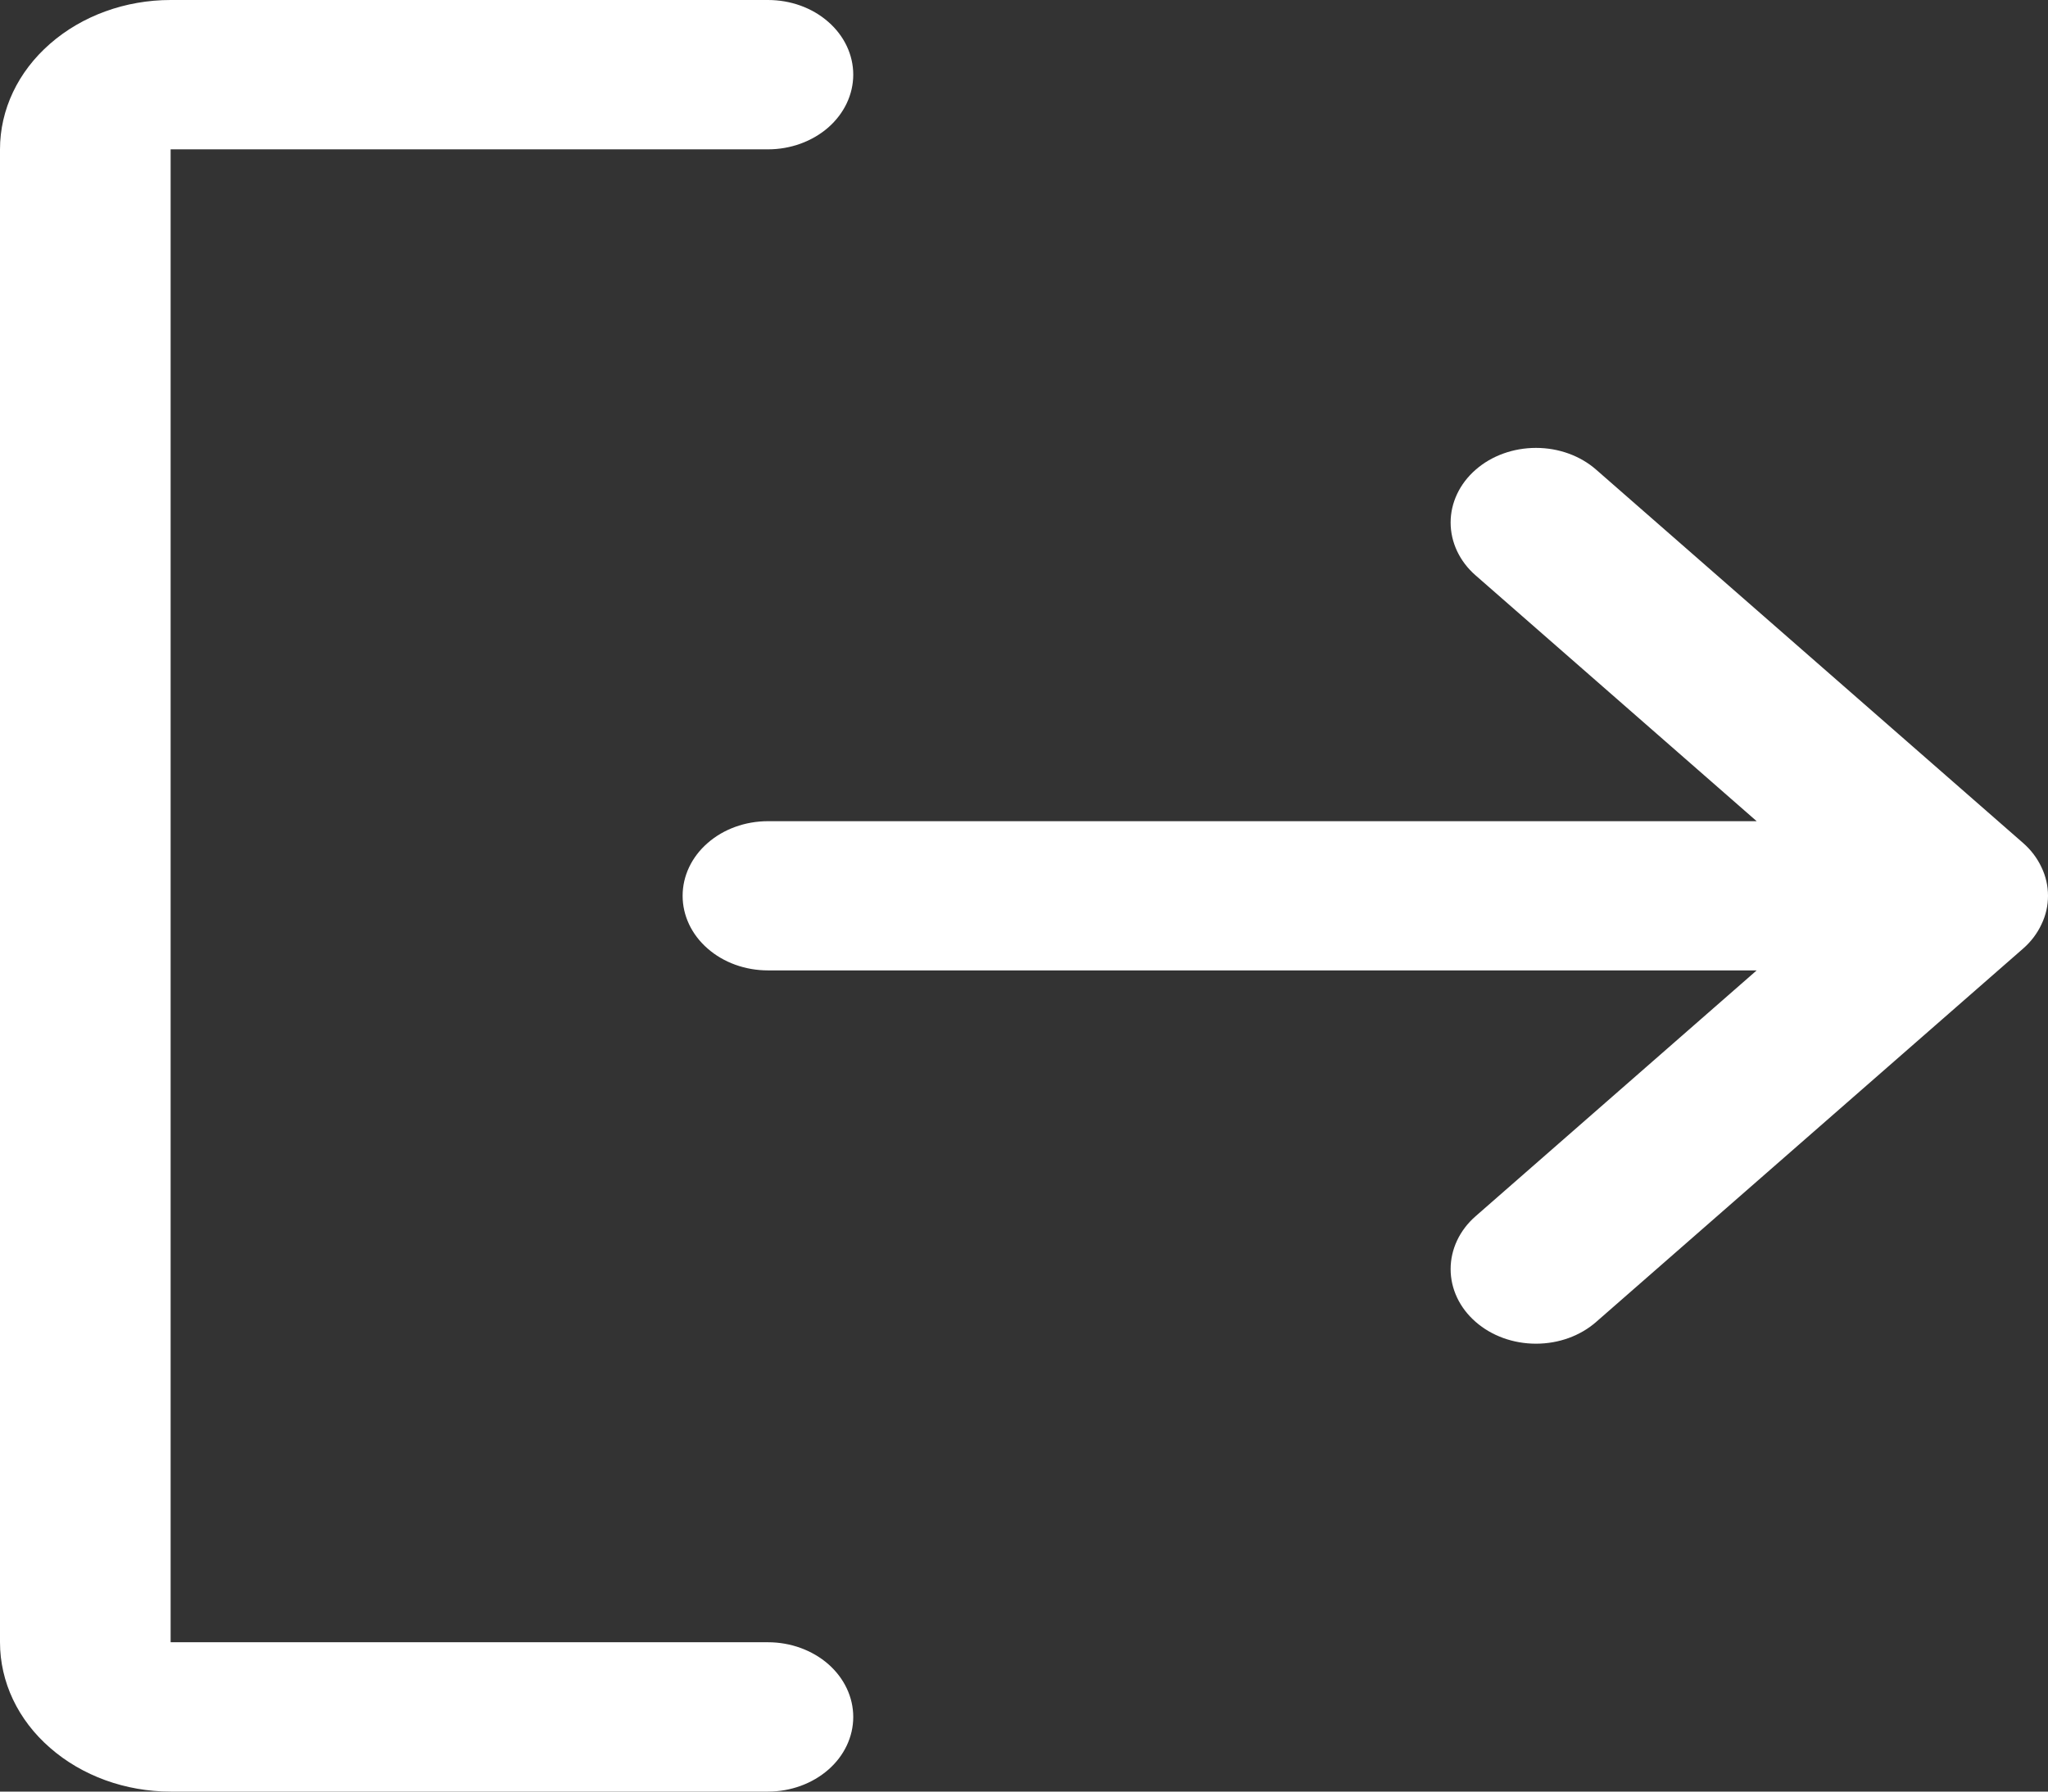 <svg width="16" height="14" viewBox="0 0 16 14" fill="none" xmlns="http://www.w3.org/2000/svg">
<rect x="0" y="0" width="16" height="14" fill="#333333" stroke="none"/>
<path d="M6.666 13.417C6.666 13.571 6.596 13.72 6.471 13.829C6.346 13.938 6.177 14 6 14H1.333C0.98 14 0.641 13.877 0.391 13.658C0.14 13.44 0 13.143 0 12.833V1.167C0 0.857 0.14 0.561 0.391 0.342C0.641 0.123 0.98 0 1.333 0H6C6.177 0 6.346 0.061 6.471 0.171C6.596 0.28 6.666 0.429 6.666 0.583C6.666 0.738 6.596 0.886 6.471 0.996C6.346 1.105 6.177 1.167 6 1.167H1.333V12.833H6C6.177 12.833 6.346 12.895 6.471 13.004C6.596 13.114 6.666 13.262 6.666 13.417ZM15.805 6.587L12.471 3.671C12.346 3.561 12.177 3.5 12 3.5C11.823 3.5 11.653 3.561 11.528 3.671C11.403 3.78 11.333 3.929 11.333 4.083C11.333 4.238 11.403 4.387 11.528 4.496L13.724 6.417H6C5.823 6.417 5.653 6.478 5.528 6.588C5.403 6.697 5.333 6.845 5.333 7C5.333 7.155 5.403 7.303 5.528 7.412C5.653 7.522 5.823 7.583 6 7.583H13.724L11.528 9.504C11.403 9.613 11.333 9.762 11.333 9.917C11.333 10.072 11.403 10.22 11.528 10.329C11.653 10.439 11.823 10.5 12 10.5C12.177 10.5 12.346 10.439 12.471 10.329L15.805 7.413C15.867 7.359 15.916 7.294 15.949 7.223C15.983 7.153 16 7.077 16 7C16 6.923 15.983 6.847 15.949 6.777C15.916 6.706 15.867 6.641 15.805 6.587Z" fill="white"/>
</svg>
